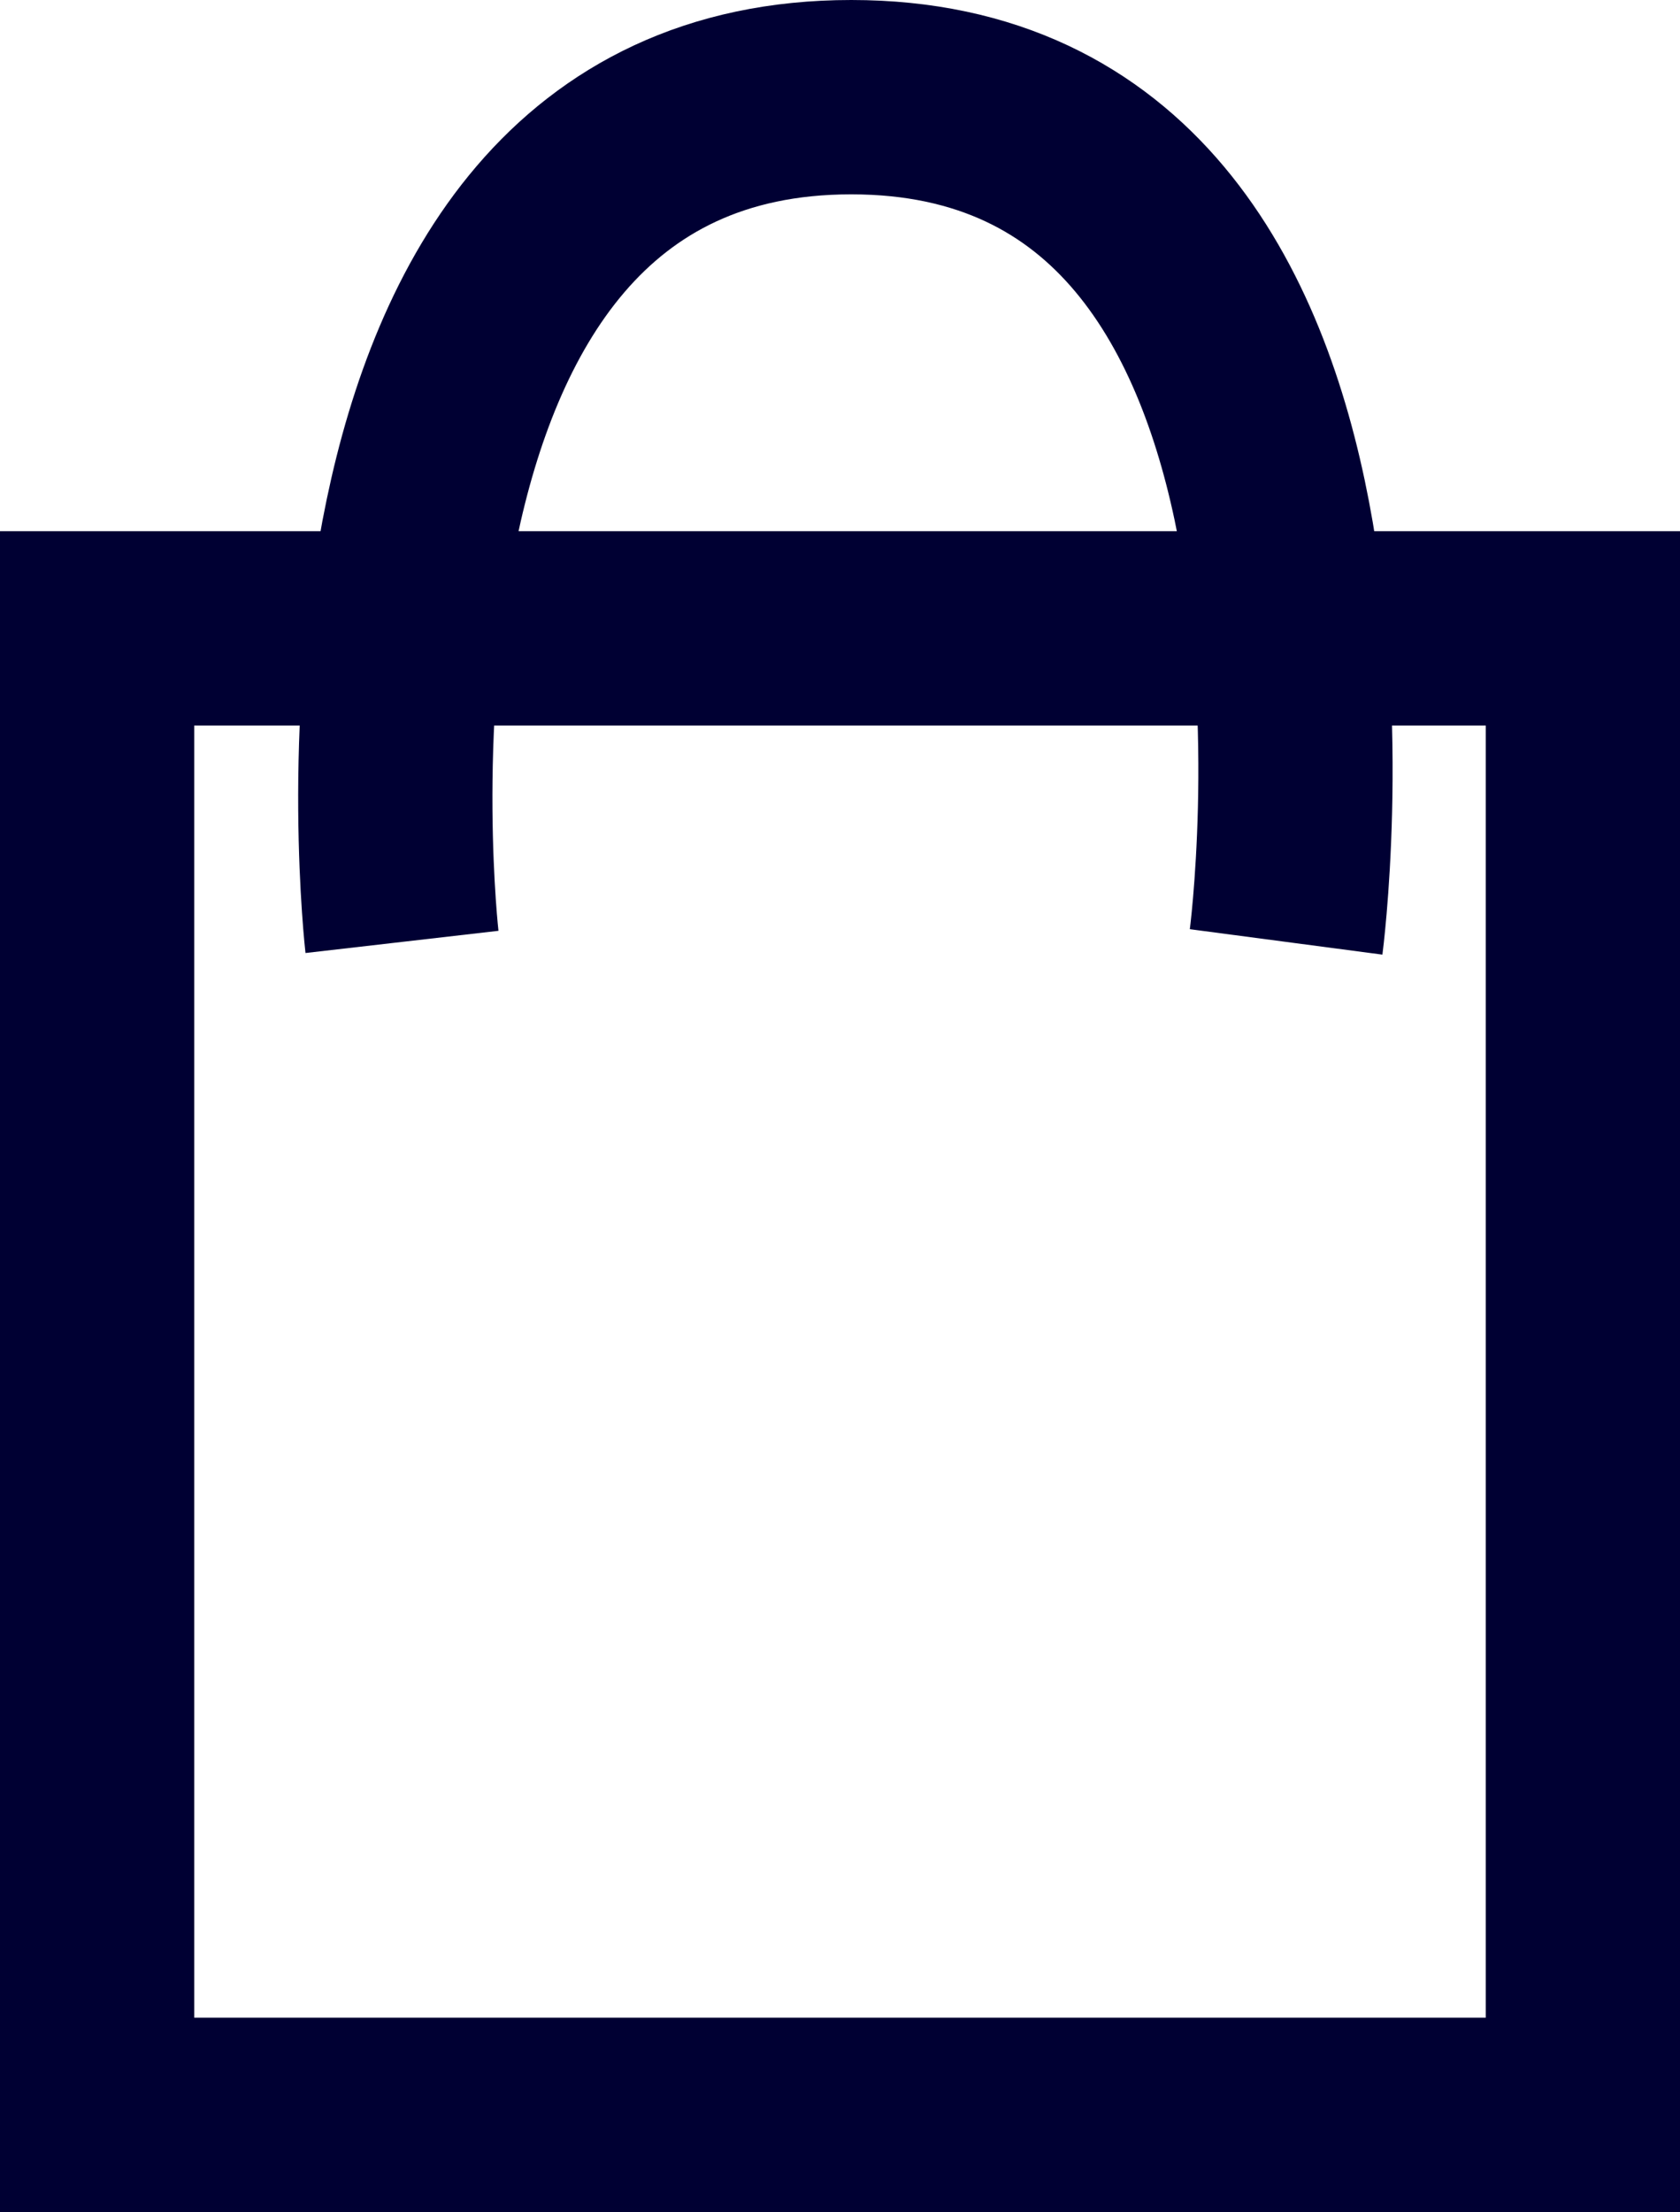 <svg xmlns="http://www.w3.org/2000/svg" viewBox="0 0 15.568 20.488">
  <defs>
    <style>
      .cls-1, .cls-2 {
        fill: none;
      }

      .cls-2 {
        stroke: #003;
        stroke-width: 1.8px;
      }

      .cls-3, .cls-4 {
        stroke: none;
      }

      .cls-4 {
        fill: #003;
      }
    </style>
  </defs>
  <g id="orders_icon_dark" data-name="orders icon dark" transform="translate(-158 -348.026)">
    <g id="Path_871" data-name="Path 871" class="cls-1" transform="translate(158 352.946)">
      <path class="cls-3" d="M0,0H15.568V15.568H0Z"/>
      <path class="cls-4" d="M 1.8 1.8 L 1.8 13.768 L 13.768 13.768 L 13.768 1.8 L 1.8 1.8 M 0 1.9073486328125e-06 L 15.568 1.9073486328125e-06 L 15.568 15.568 L 0 15.568 L 0 1.9073486328125e-06 Z"/>
    </g>
    <path id="Path_872" data-name="Path 872" class="cls-2" d="M1142.443,19.75s-.9-7.824,4.163-7.824,4.03,7.824,4.03,7.824" transform="translate(-980.718 337)"/>
  </g>
</svg>
